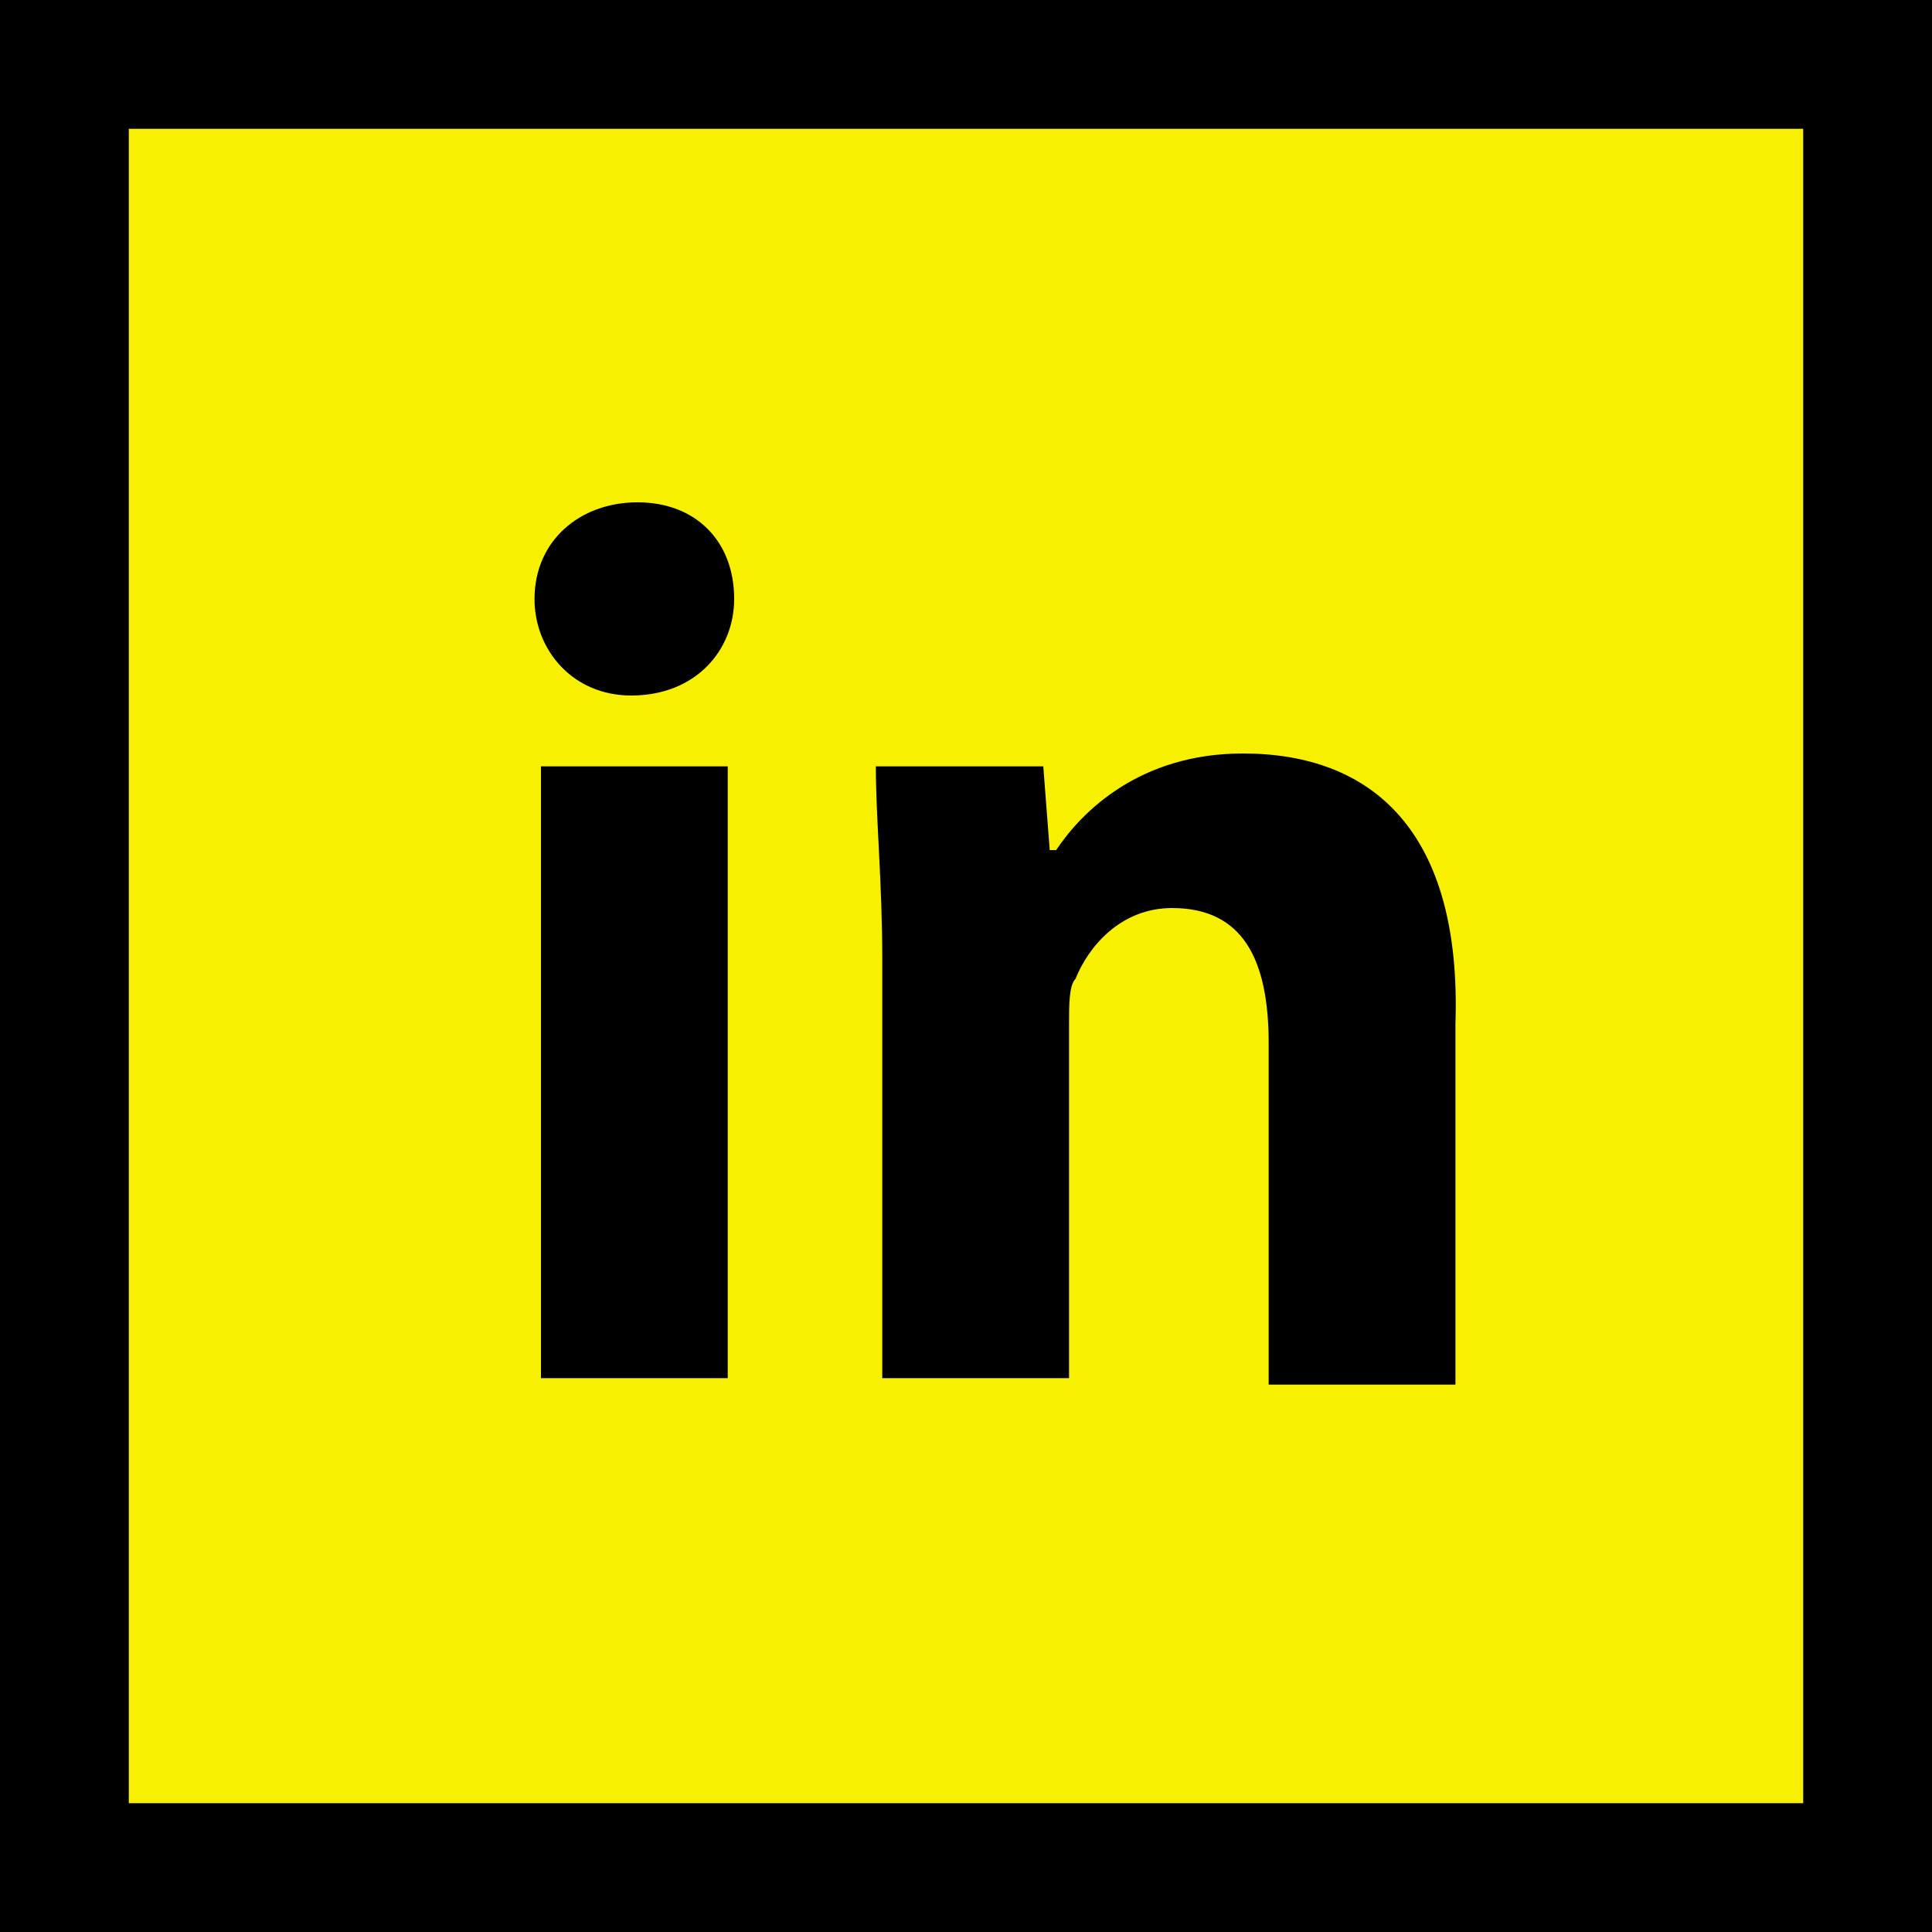 <?xml version="1.0" encoding="utf-8"?>
<!-- Generator: Adobe Illustrator 25.0.1, SVG Export Plug-In . SVG Version: 6.00 Build 0)  -->
<svg version="1.1" id="Layer_1" xmlns="http://www.w3.org/2000/svg" xmlns:xlink="http://www.w3.org/1999/xlink" x="0px" y="0px"
	 viewBox="0 0 30 30" style="enable-background:new 0 0 30 30;" xml:space="preserve">
<style type="text/css">
	.st0{fill:#F7F000;}
</style>
<g>
	<rect x="1" y="1" class="st0" width="28" height="28"/>
	<path d="M28,2v26H2V2H28 M30,0H0v30h30V0L30,0z"/>
</g>
<g>
	<path d="M9.9,7.8C9,7.8,8.3,8.4,8.3,9.3c0,0.8,0.6,1.5,1.5,1.5c1,0,1.6-0.7,1.6-1.5C11.4,8.4,10.8,7.8,9.9,7.8"/>
	<rect x="8.4" y="11.9" width="2.9" height="9.5"/>
	<path d="M19.3,11.7c-1.6,0-2.5,0.9-2.9,1.5h-0.1l-0.1-1.3h-2.6c0,0.8,0.1,1.8,0.1,3v6.5h2.9v-5.5c0-0.3,0-0.6,0.1-0.7
		c0.2-0.5,0.7-1.1,1.5-1.1c1.1,0,1.5,0.8,1.5,2.1v5.3h2.9v-5.6C22.7,12.9,21.3,11.7,19.3,11.7"/>
</g>
</svg>
